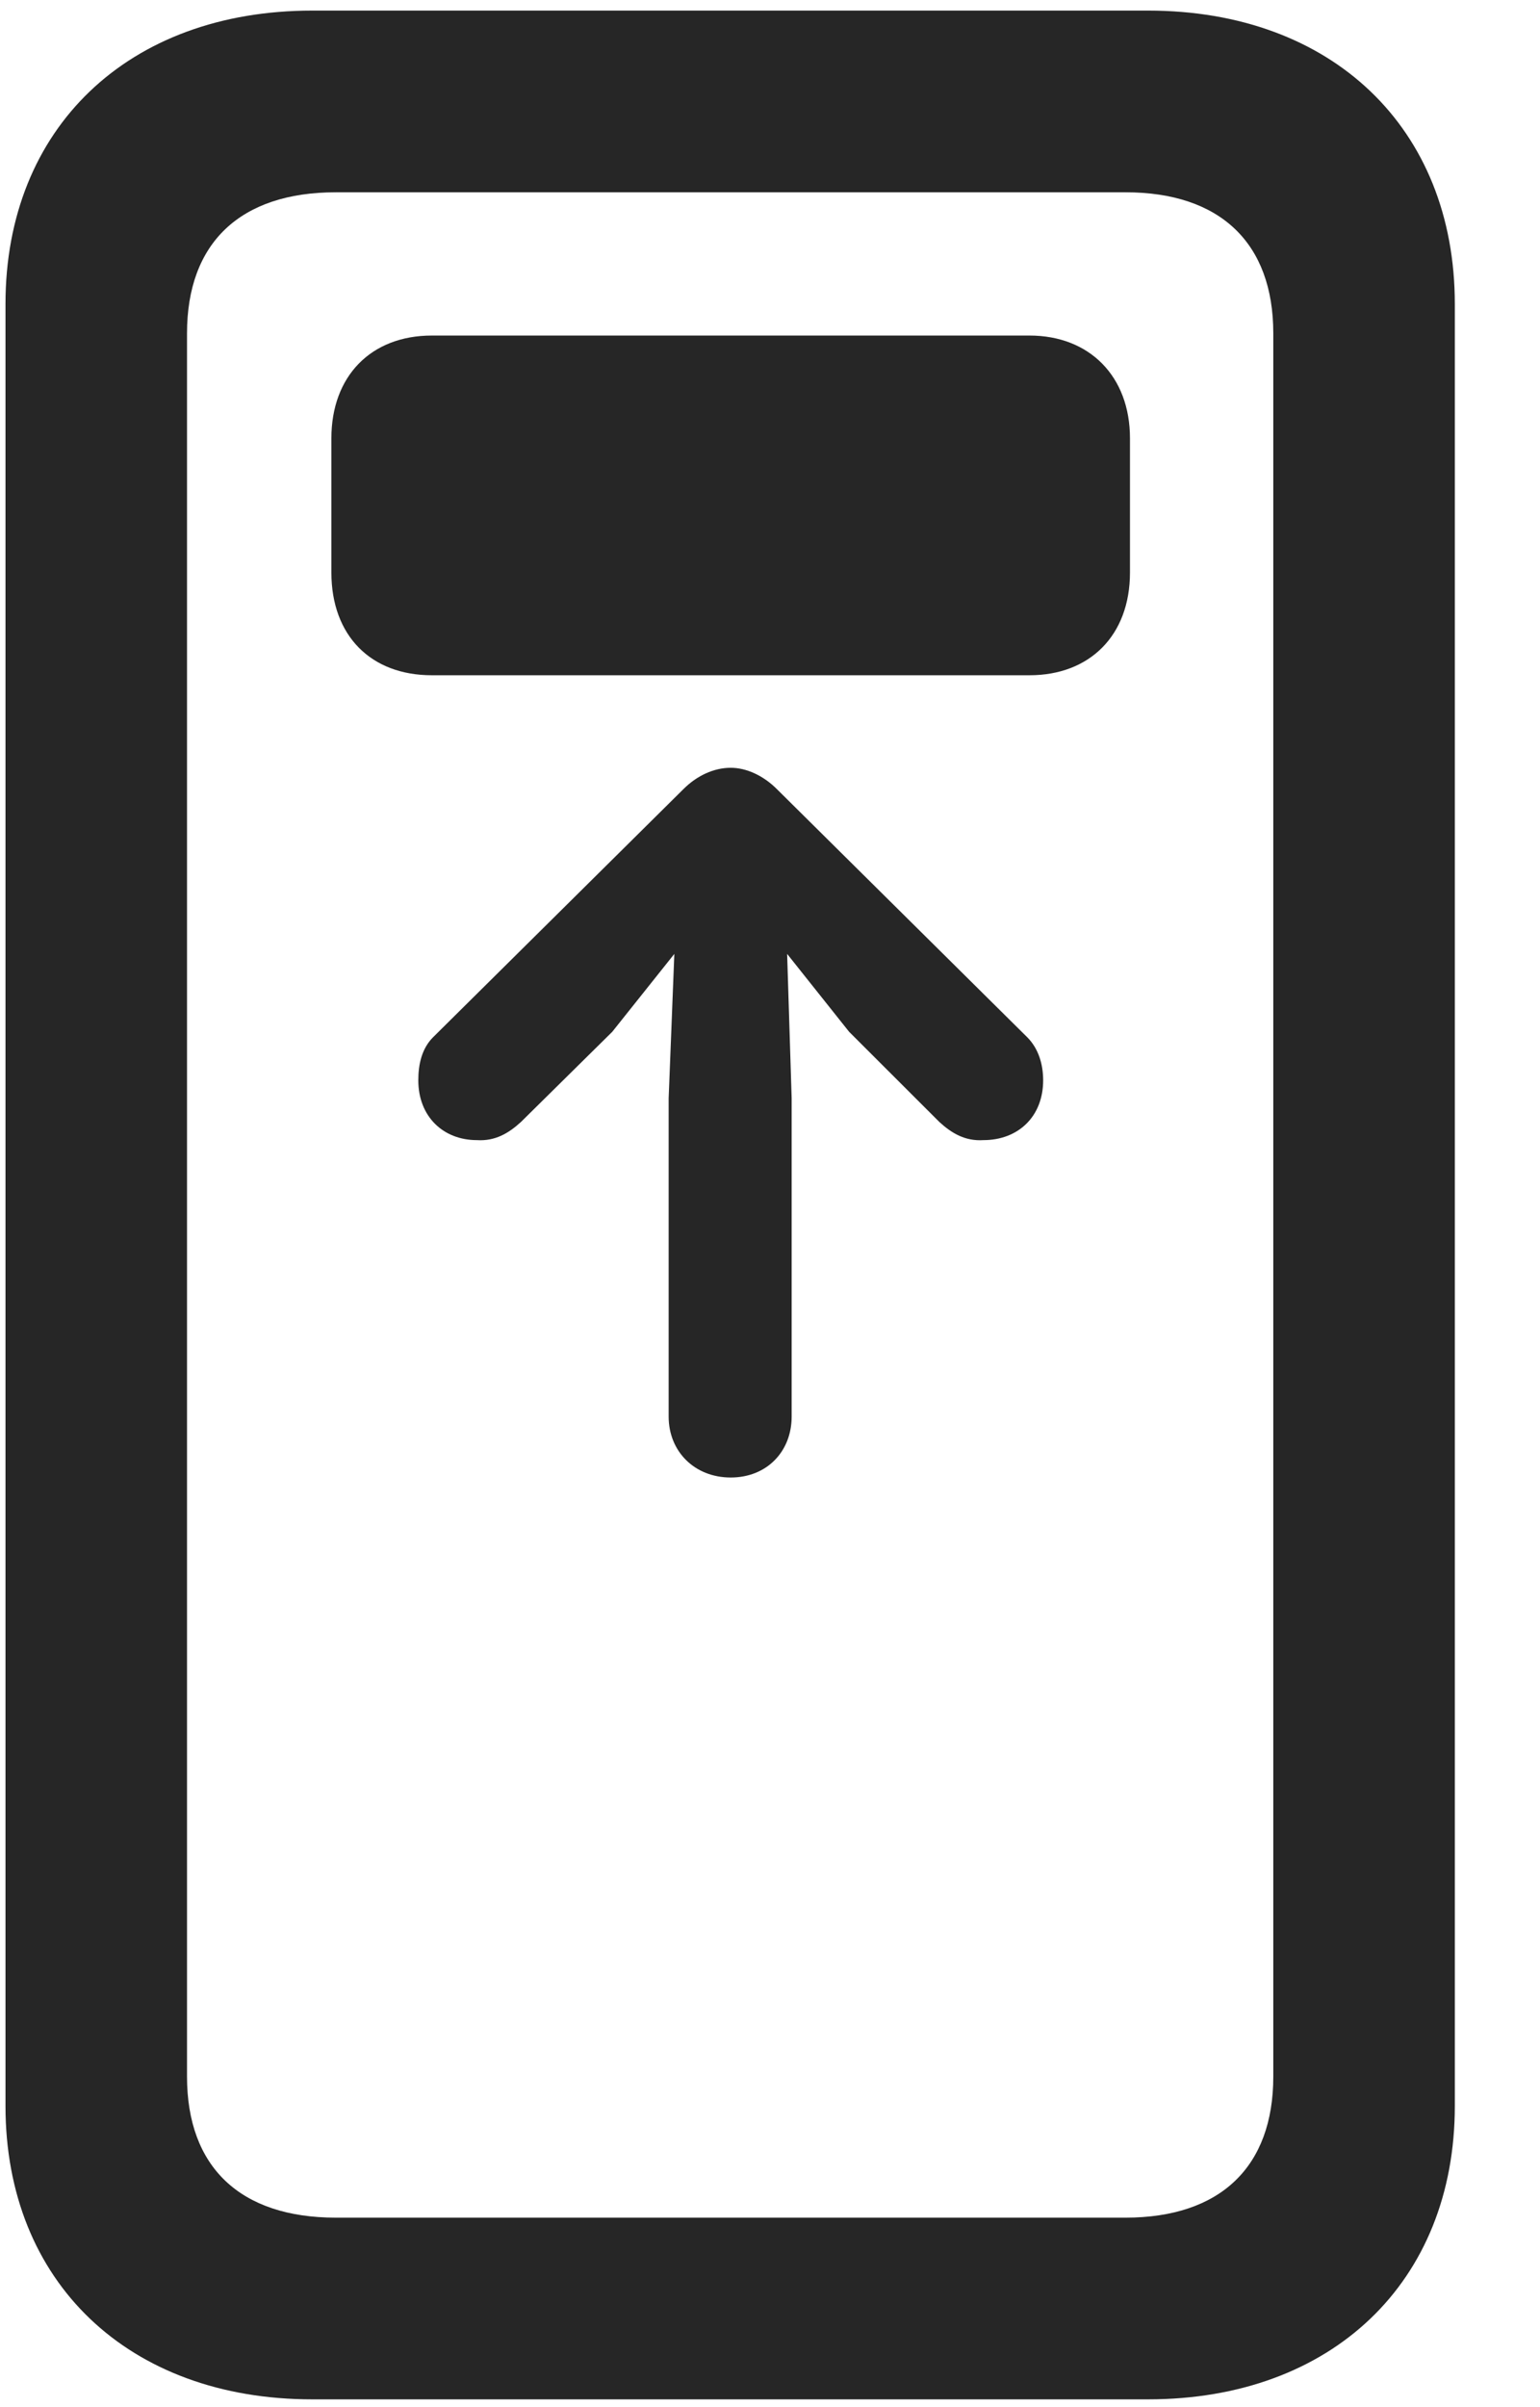 <svg width="16" height="25" viewBox="0 0 16 25" fill="none" xmlns="http://www.w3.org/2000/svg">
<g clip-path="url(#clip0_2207_13690)">
<path d="M0.057 21.872C0.057 23.7 1.334 24.919 3.244 24.919H11.928C13.838 24.919 15.115 23.7 15.115 21.872V3.157C15.115 1.329 13.838 0.11 11.928 0.11H3.244C1.334 0.11 0.057 1.329 0.057 3.157V21.872ZM1.943 21.567V3.462C1.943 2.524 2.494 1.997 3.49 1.997H11.693C12.678 1.997 13.229 2.524 13.229 3.462V21.567C13.229 22.505 12.678 23.032 11.693 23.032H3.49C2.494 23.032 1.943 22.505 1.943 21.567Z" fill="black" fill-opacity="0.85"/>
<path d="M4.346 11.22C4.346 11.595 4.604 11.841 4.955 11.841C5.143 11.853 5.283 11.771 5.412 11.653L6.361 10.716L7.006 9.907L6.947 11.407V14.712C6.947 15.075 7.217 15.345 7.592 15.345C7.967 15.345 8.225 15.075 8.225 14.712V11.407L8.178 9.907L8.822 10.716L9.76 11.653C9.889 11.771 10.029 11.853 10.217 11.841C10.58 11.841 10.838 11.595 10.838 11.22C10.838 11.056 10.791 10.892 10.674 10.774L8.072 8.196C7.932 8.056 7.756 7.974 7.592 7.974C7.416 7.974 7.24 8.056 7.1 8.196L4.498 10.774C4.381 10.892 4.346 11.056 4.346 11.22ZM4.486 7.013H10.697C11.318 7.013 11.74 6.603 11.74 5.946V4.552C11.74 3.907 11.318 3.485 10.697 3.485H4.486C3.854 3.485 3.443 3.907 3.443 4.552V5.946C3.443 6.603 3.854 7.013 4.486 7.013Z" fill="black" fill-opacity="0.85"/>
</g>
<defs>
<clipPath id="clip0_2207_13690">
<rect width="15.059" height="24.832" fill="white" transform="translate(0.057 0.11)"/>
</clipPath>
</defs>
</svg>
